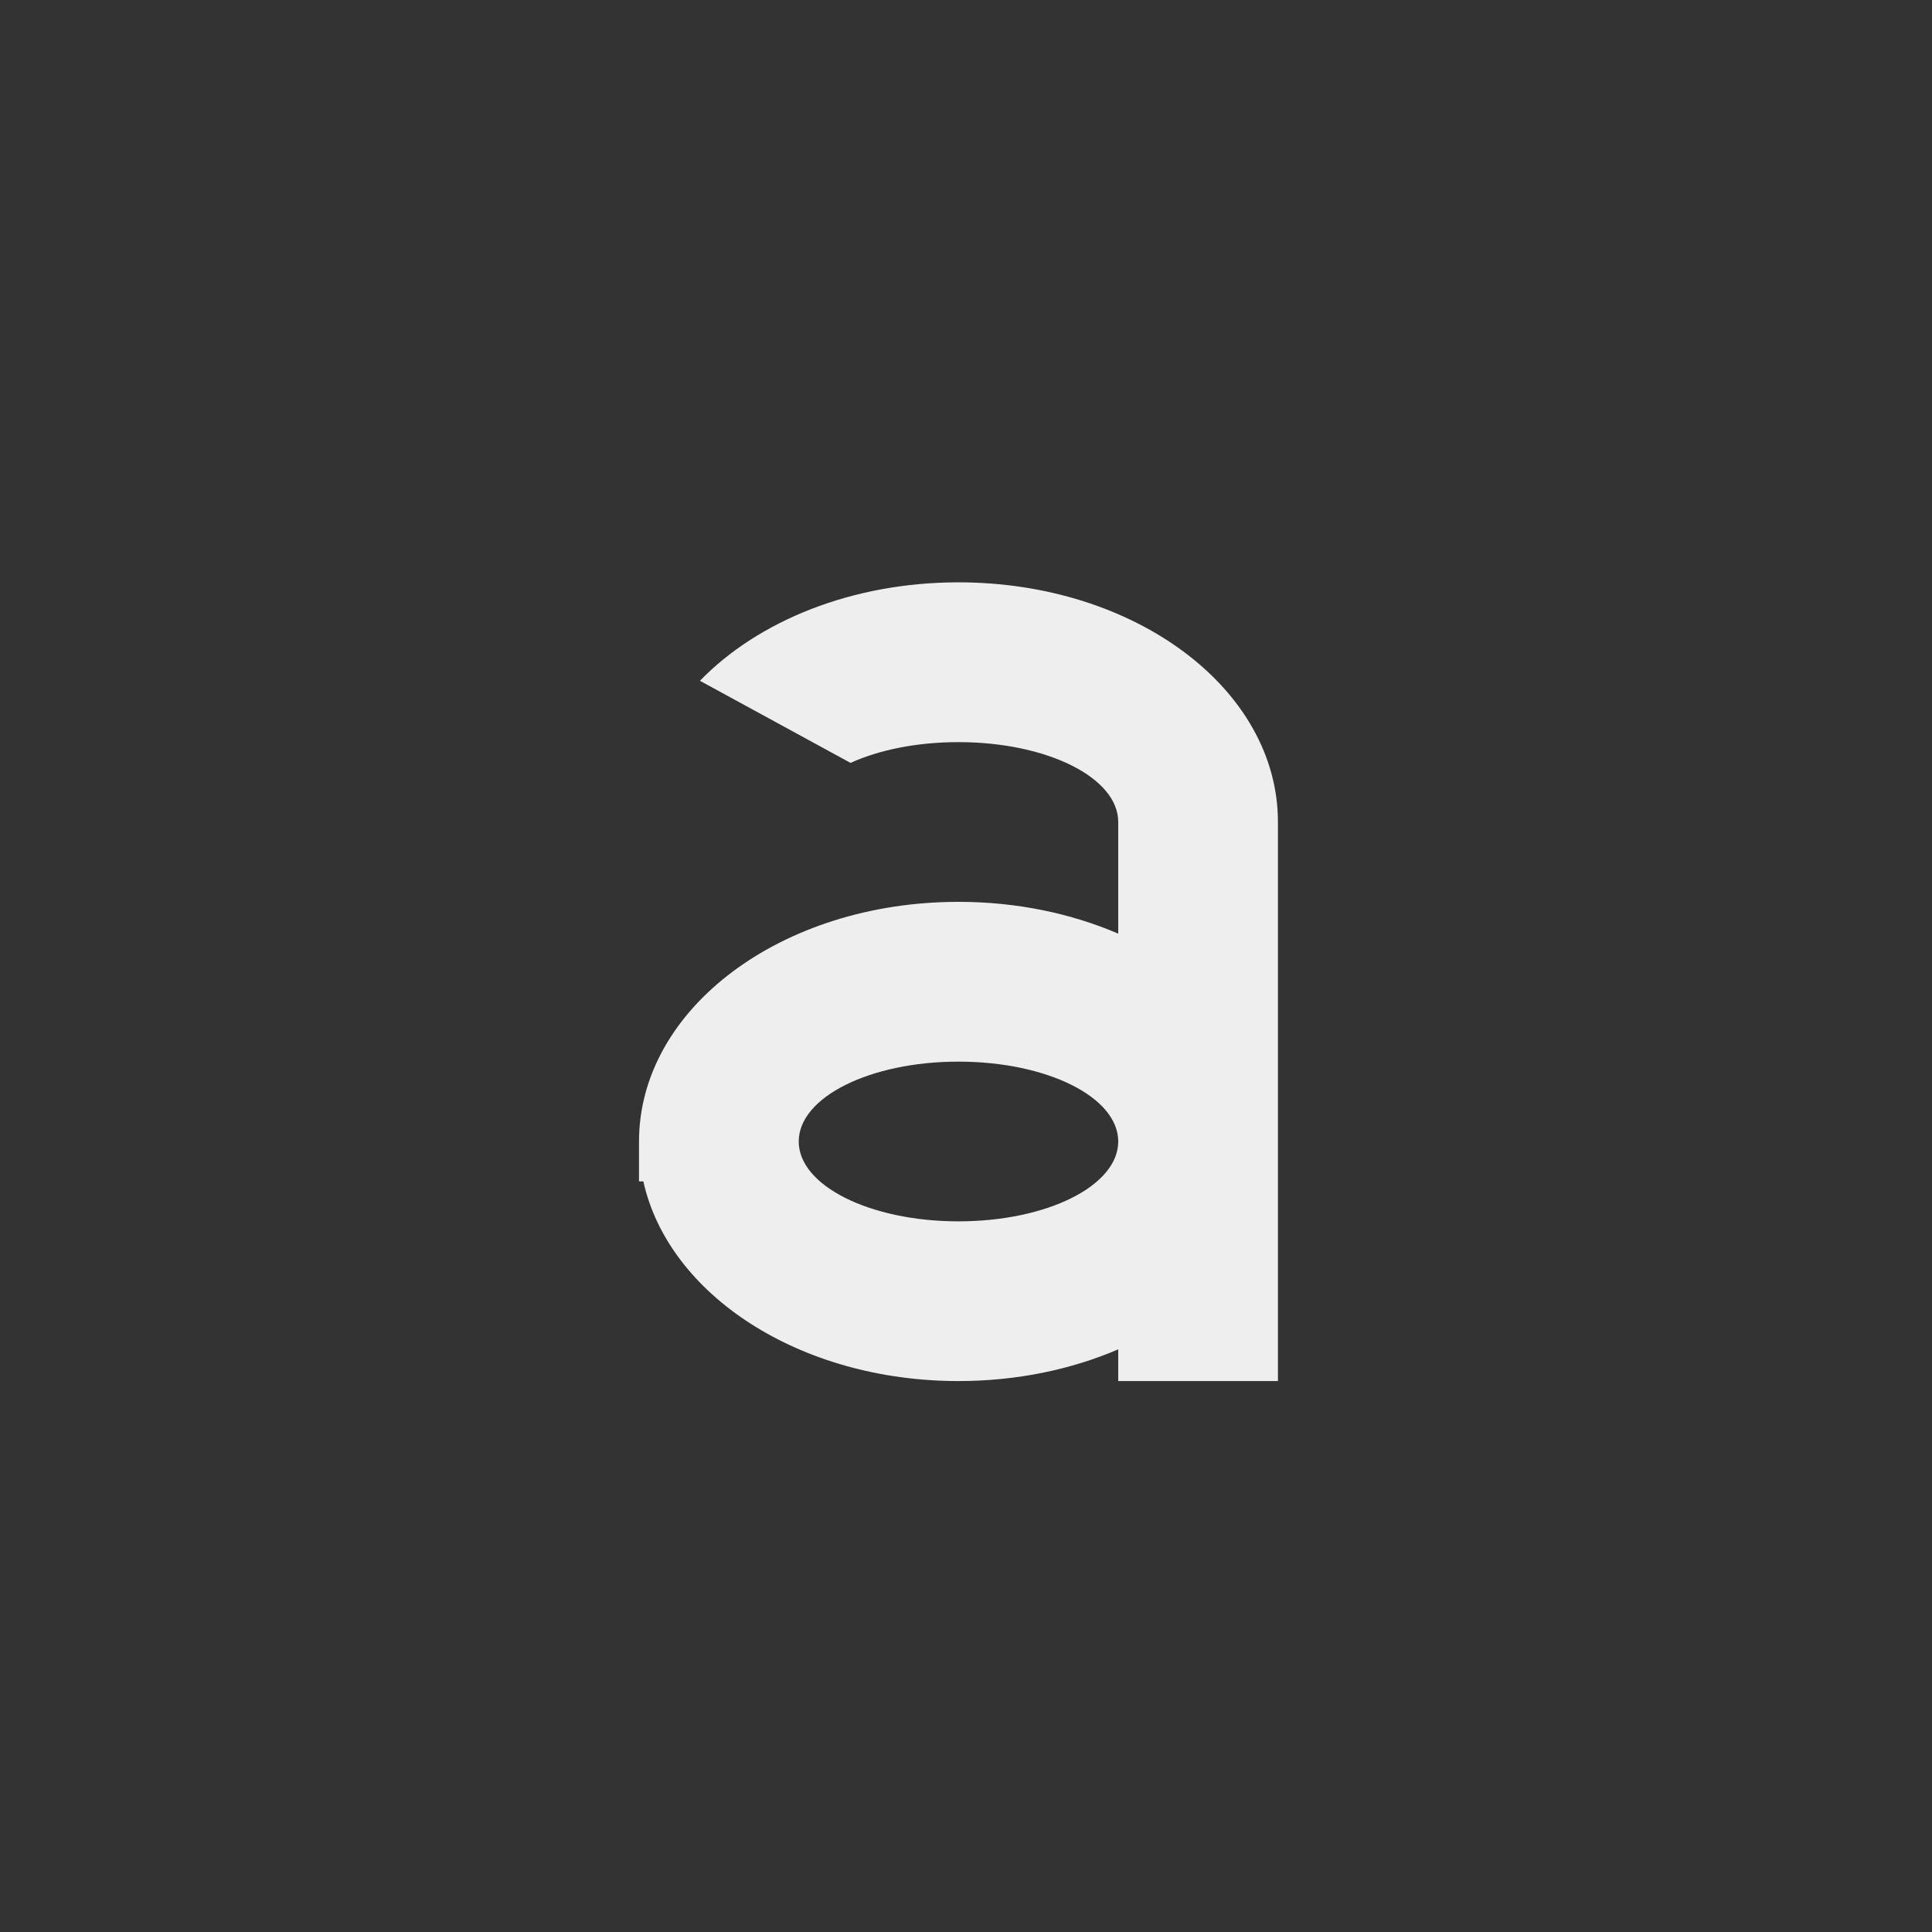
<svg xmlns="http://www.w3.org/2000/svg" xmlns:xlink="http://www.w3.org/1999/xlink" width="24px" height="24px" viewBox="0 0 24 24" version="1.1">
<rect x="0" y="0" width="24" height="24" fill="#333333" stroke="none"/>
<g id="surface1">
     <defs>
  <style id="current-color-scheme" type="text/css">
   .ColorScheme-Text { color:#eeeeee; } .ColorScheme-Highlight { color:#424242; }
  </style>
 </defs>
<path style="fill:currentColor" class="ColorScheme-Text" d="M 11.906 7.234 C 10.582 7.234 9.414 7.715 8.695 8.457 L 10.566 9.477 C 10.918 9.316 11.391 9.219 11.906 9.219 C 13.008 9.219 13.891 9.66 13.891 10.211 L 13.891 11.598 C 13.309 11.348 12.633 11.203 11.906 11.203 C 9.707 11.203 7.938 12.531 7.938 14.18 L 7.938 14.676 L 7.992 14.676 C 8.305 16.086 9.934 17.156 11.906 17.156 C 12.633 17.156 13.309 17.012 13.891 16.762 L 13.891 17.156 L 15.875 17.156 L 15.875 10.211 C 15.875 8.562 14.105 7.234 11.906 7.234 Z M 11.906 13.188 C 13.008 13.188 13.891 13.629 13.891 14.18 C 13.891 14.73 13.008 15.172 11.906 15.172 C 10.809 15.172 9.922 14.73 9.922 14.18 C 9.922 13.629 10.809 13.188 11.906 13.188 Z M 11.906 13.188 "/>
</g>
</svg>
